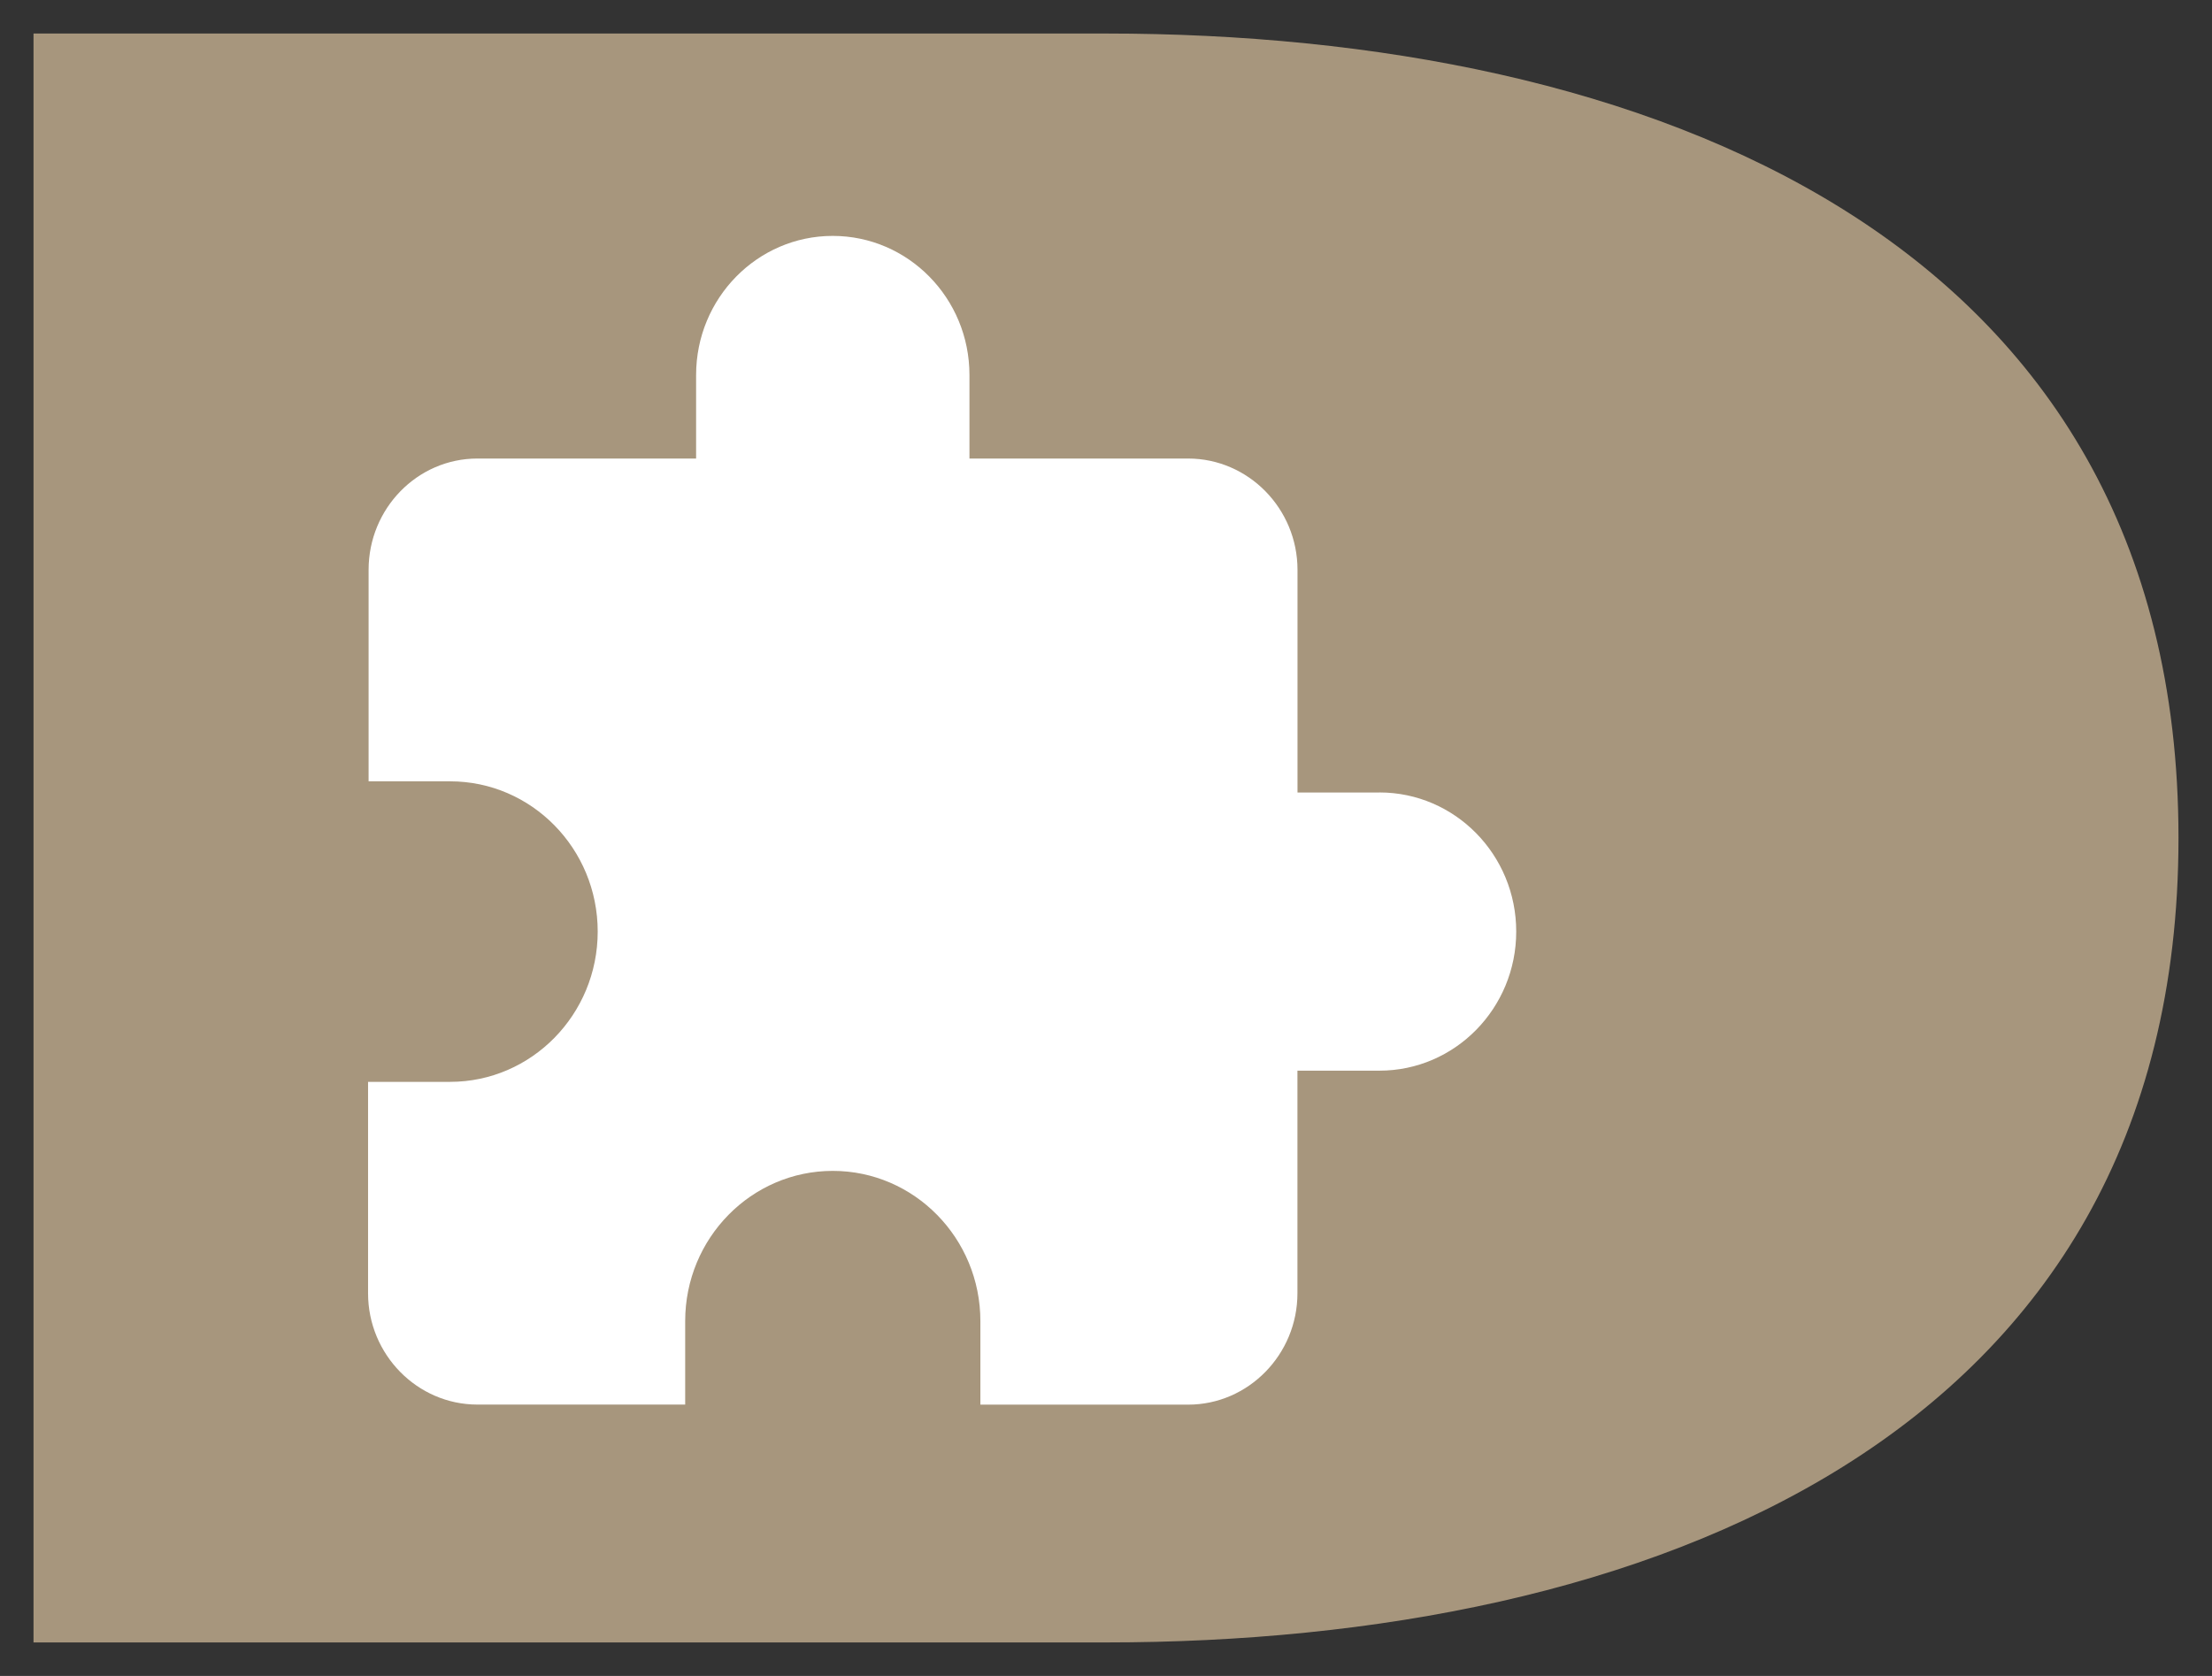 <svg xmlns="http://www.w3.org/2000/svg" viewBox="-872.5 -3370.5 33 25" width="33" height="25"><rect x="-872.5" y="-3370.5" width="33" height="25" fill="#333333" stroke="none"/><g fill="none"><path d="M-872-3346h16c8 0 16-3 16-12s-8-12-16-12h-16Z" fill="#a7967d"/><path d="M-851.92-3358.678h-1.223V-3362c0-.913-.734-1.66-1.632-1.66h-3.262v-1.246c0-1.145-.913-2.075-2.04-2.075-1.125 0-2.038.93-2.038 2.075v1.246h-3.263c-.897 0-1.623.747-1.623 1.66v3.155h1.216c1.215 0 2.202 1.004 2.202 2.241s-.987 2.242-2.202 2.242h-1.224v3.154c0 .913.734 1.66 1.631 1.66h3.1v-1.245c0-1.237.987-2.241 2.202-2.241 1.215 0 2.202 1.004 2.202 2.241v1.246h3.1c.897 0 1.63-.748 1.63-1.66v-3.322h1.224c1.126 0 2.04-.93 2.04-2.075 0-1.146-.914-2.075-2.04-2.075Z" fill="#fff"/></g></svg>